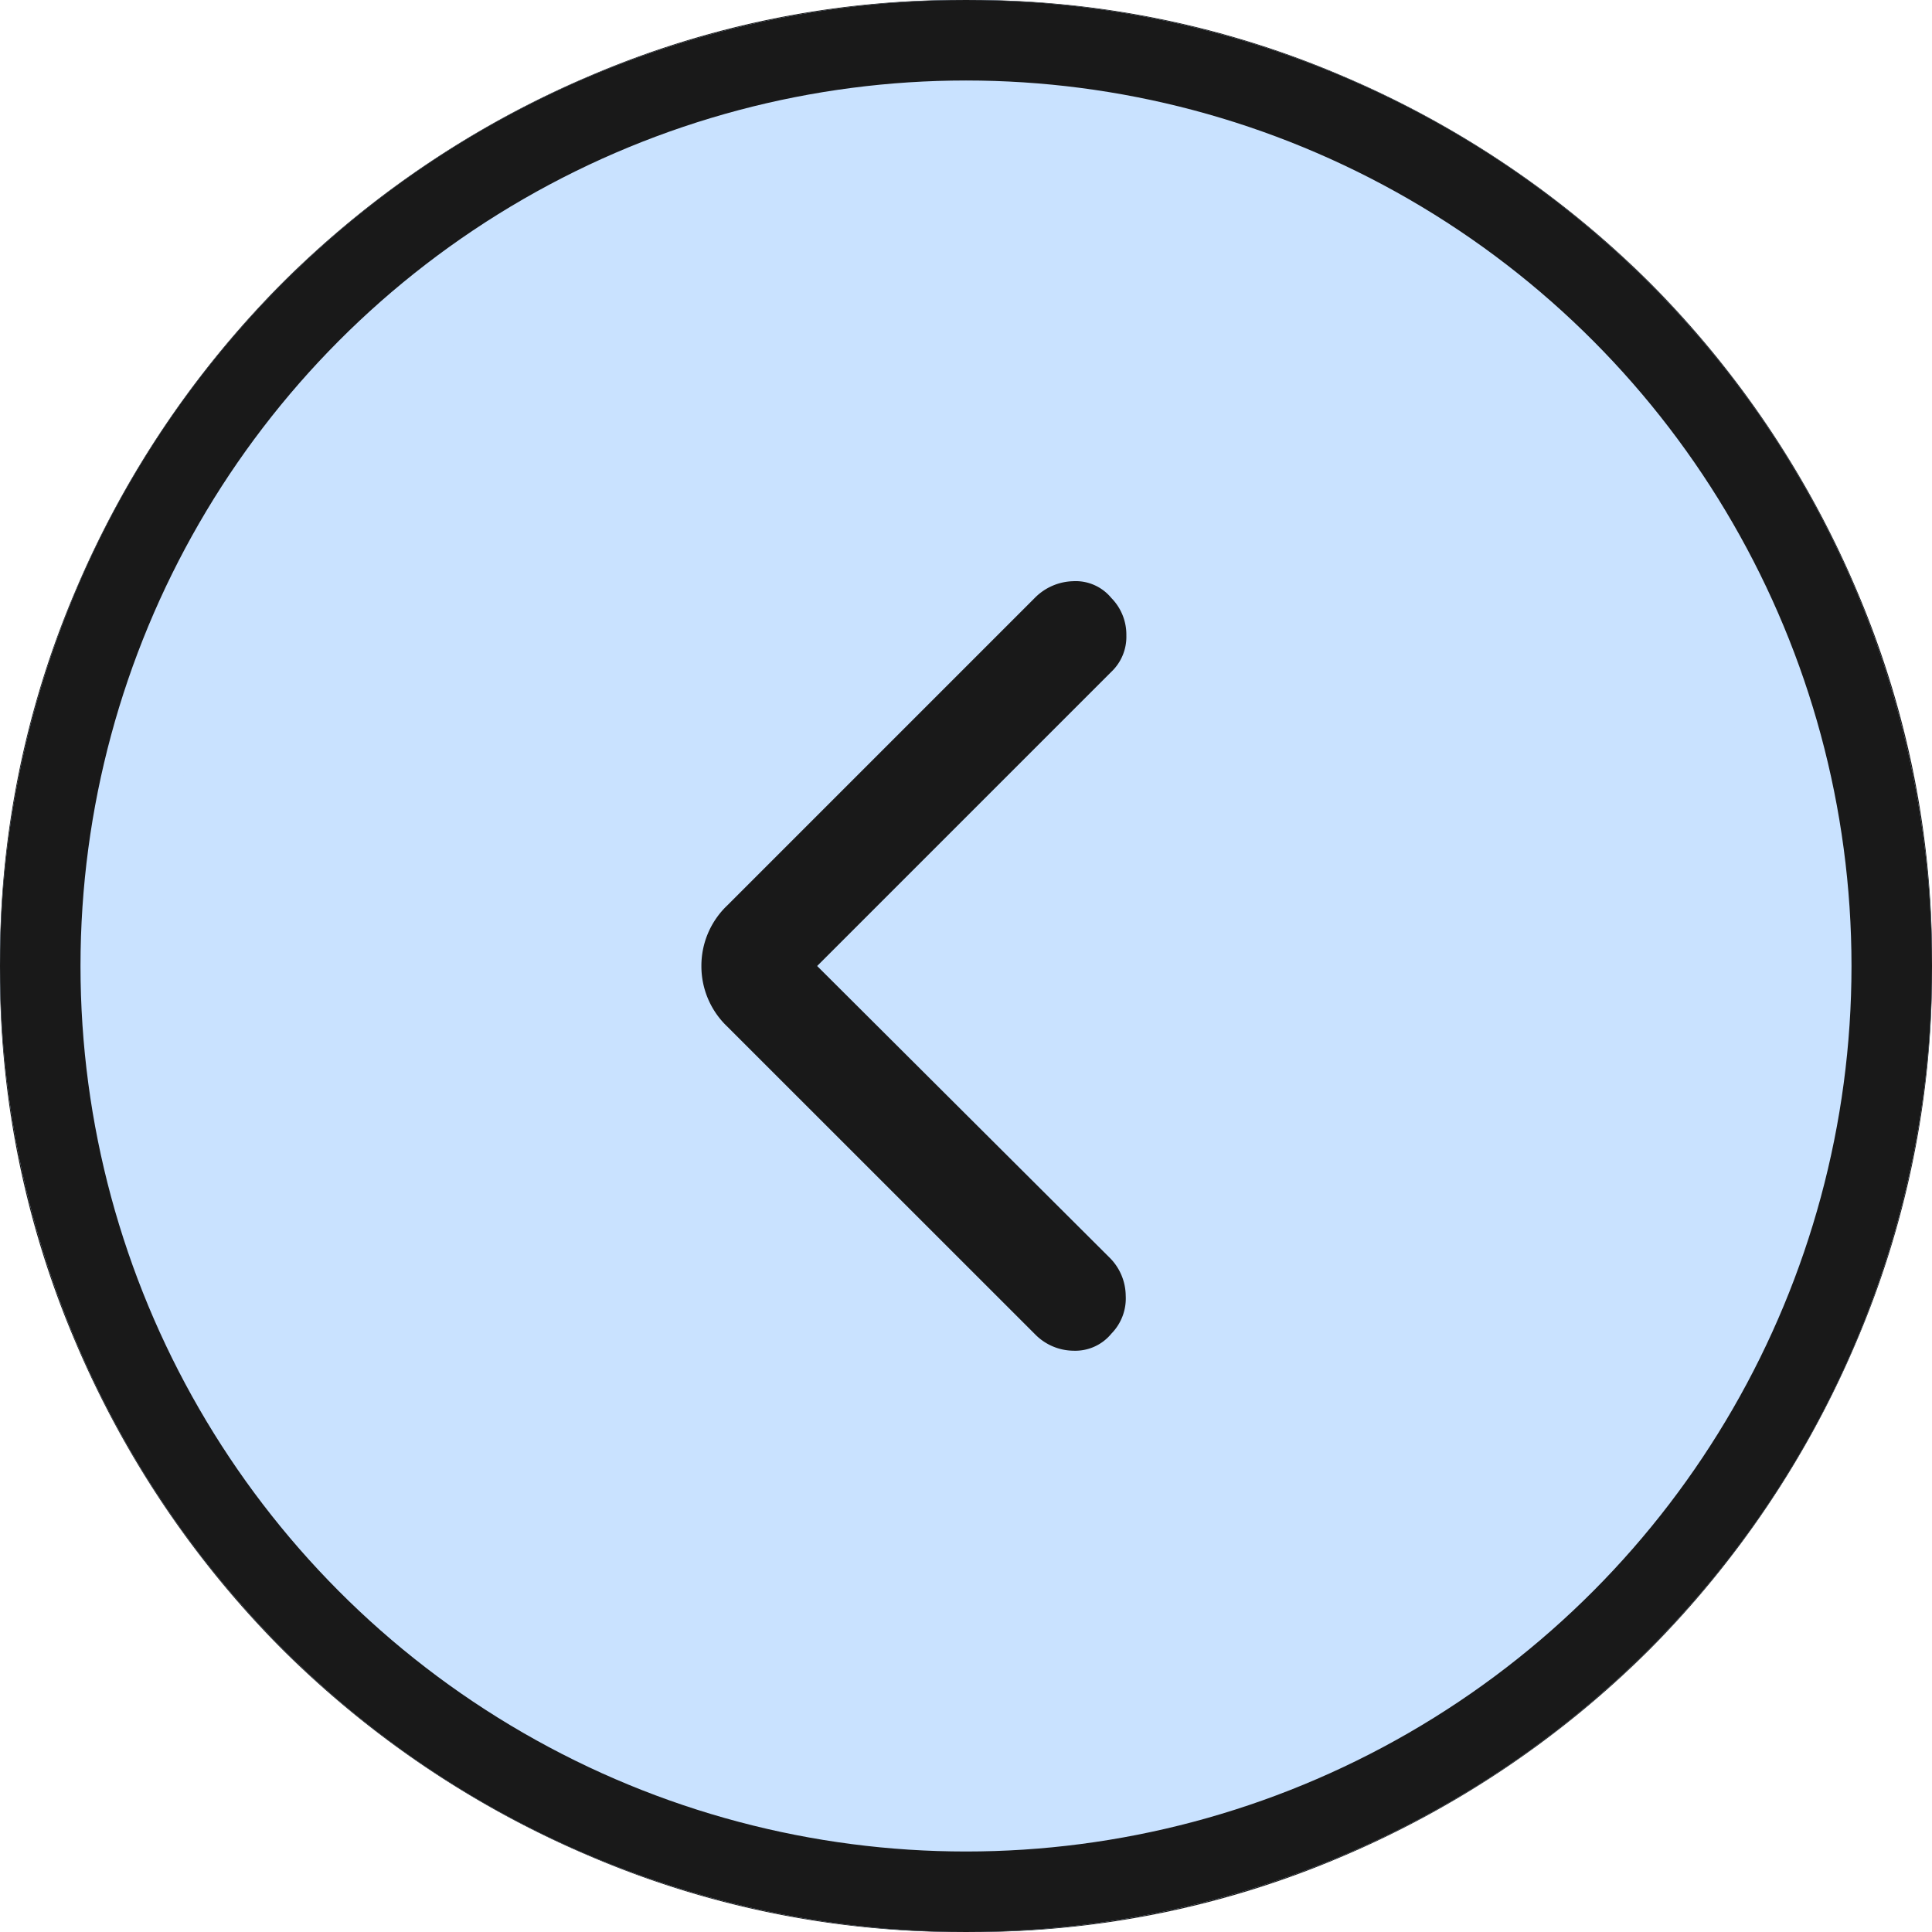 <svg id="left_icon" xmlns="http://www.w3.org/2000/svg" xmlns:xlink="http://www.w3.org/1999/xlink" width="24" height="24" viewBox="0 0 24 24">
  <defs>
    <clipPath id="clip-path">
      <rect id="사각형_130" data-name="사각형 130" width="24" height="24" transform="translate(18 17)" fill="#cbcbcb"/>
    </clipPath>
  </defs>
  <g id="그룹_61" data-name="그룹 61" transform="translate(141 38) rotate(180)">
    <circle id="타원_9" data-name="타원 9" cx="12" cy="12" r="12" transform="translate(141 38) rotate(180)" fill="#c9e2ff"/>
    <g id="마스크_그룹_46" data-name="마스크 그룹 46" transform="translate(100 56) rotate(-90)" clip-path="url(#clip-path)">
      <path id="expand_circle_down_24dp_191919_FILL0_wght200_GRAD0_opsz24" d="M16-14.151l-3.654-3.654a.6.6,0,0,0-.452-.187.648.648,0,0,0-.466.187.573.573,0,0,0-.208.476.693.693,0,0,0,.208.475l3.818,3.818a1.034,1.034,0,0,0,.754.323,1.034,1.034,0,0,0,.754-.323l3.825-3.826a.675.675,0,0,0,.2-.472.58.58,0,0,0-.212-.472.624.624,0,0,0-.472-.178.675.675,0,0,0-.472.2ZM16-4a11.7,11.7,0,0,1-4.68-.945A12.128,12.128,0,0,1,7.512-7.509a12.108,12.108,0,0,1-2.566-3.809A11.669,11.669,0,0,1,4-16a11.7,11.7,0,0,1,.945-4.68,12.128,12.128,0,0,1,2.564-3.812,12.108,12.108,0,0,1,3.809-2.566A11.669,11.669,0,0,1,16-28a11.7,11.7,0,0,1,4.68.945,12.128,12.128,0,0,1,3.812,2.564,12.108,12.108,0,0,1,2.566,3.809A11.669,11.669,0,0,1,28-16a11.7,11.7,0,0,1-.945,4.68,12.128,12.128,0,0,1-2.564,3.812,12.108,12.108,0,0,1-3.809,2.566A11.669,11.669,0,0,1,16-4Zm0-1.333a10.3,10.3,0,0,0,7.567-3.1A10.3,10.3,0,0,0,26.667-16a10.3,10.3,0,0,0-3.1-7.567A10.3,10.3,0,0,0,16-26.667a10.3,10.3,0,0,0-7.567,3.1A10.3,10.3,0,0,0,5.333-16a10.3,10.3,0,0,0,3.1,7.567A10.3,10.3,0,0,0,16-5.333ZM16-16Z" transform="translate(14 45)" fill="#191919"/>
    </g>
    <circle id="타원_10" data-name="타원 10" cx="11" cy="11" r="11" transform="translate(140 37) rotate(180)" fill="none" stroke="#c9e2ff" stroke-width="2"/>
    <g id="타원_11" data-name="타원 11" transform="translate(140 37) rotate(180)" fill="none" stroke="#191919" stroke-width="1">
      <circle cx="11" cy="11" r="11" stroke="none"/>
      <circle cx="11" cy="11" r="11.5" fill="none"/>
    </g>
  </g>
</svg>
